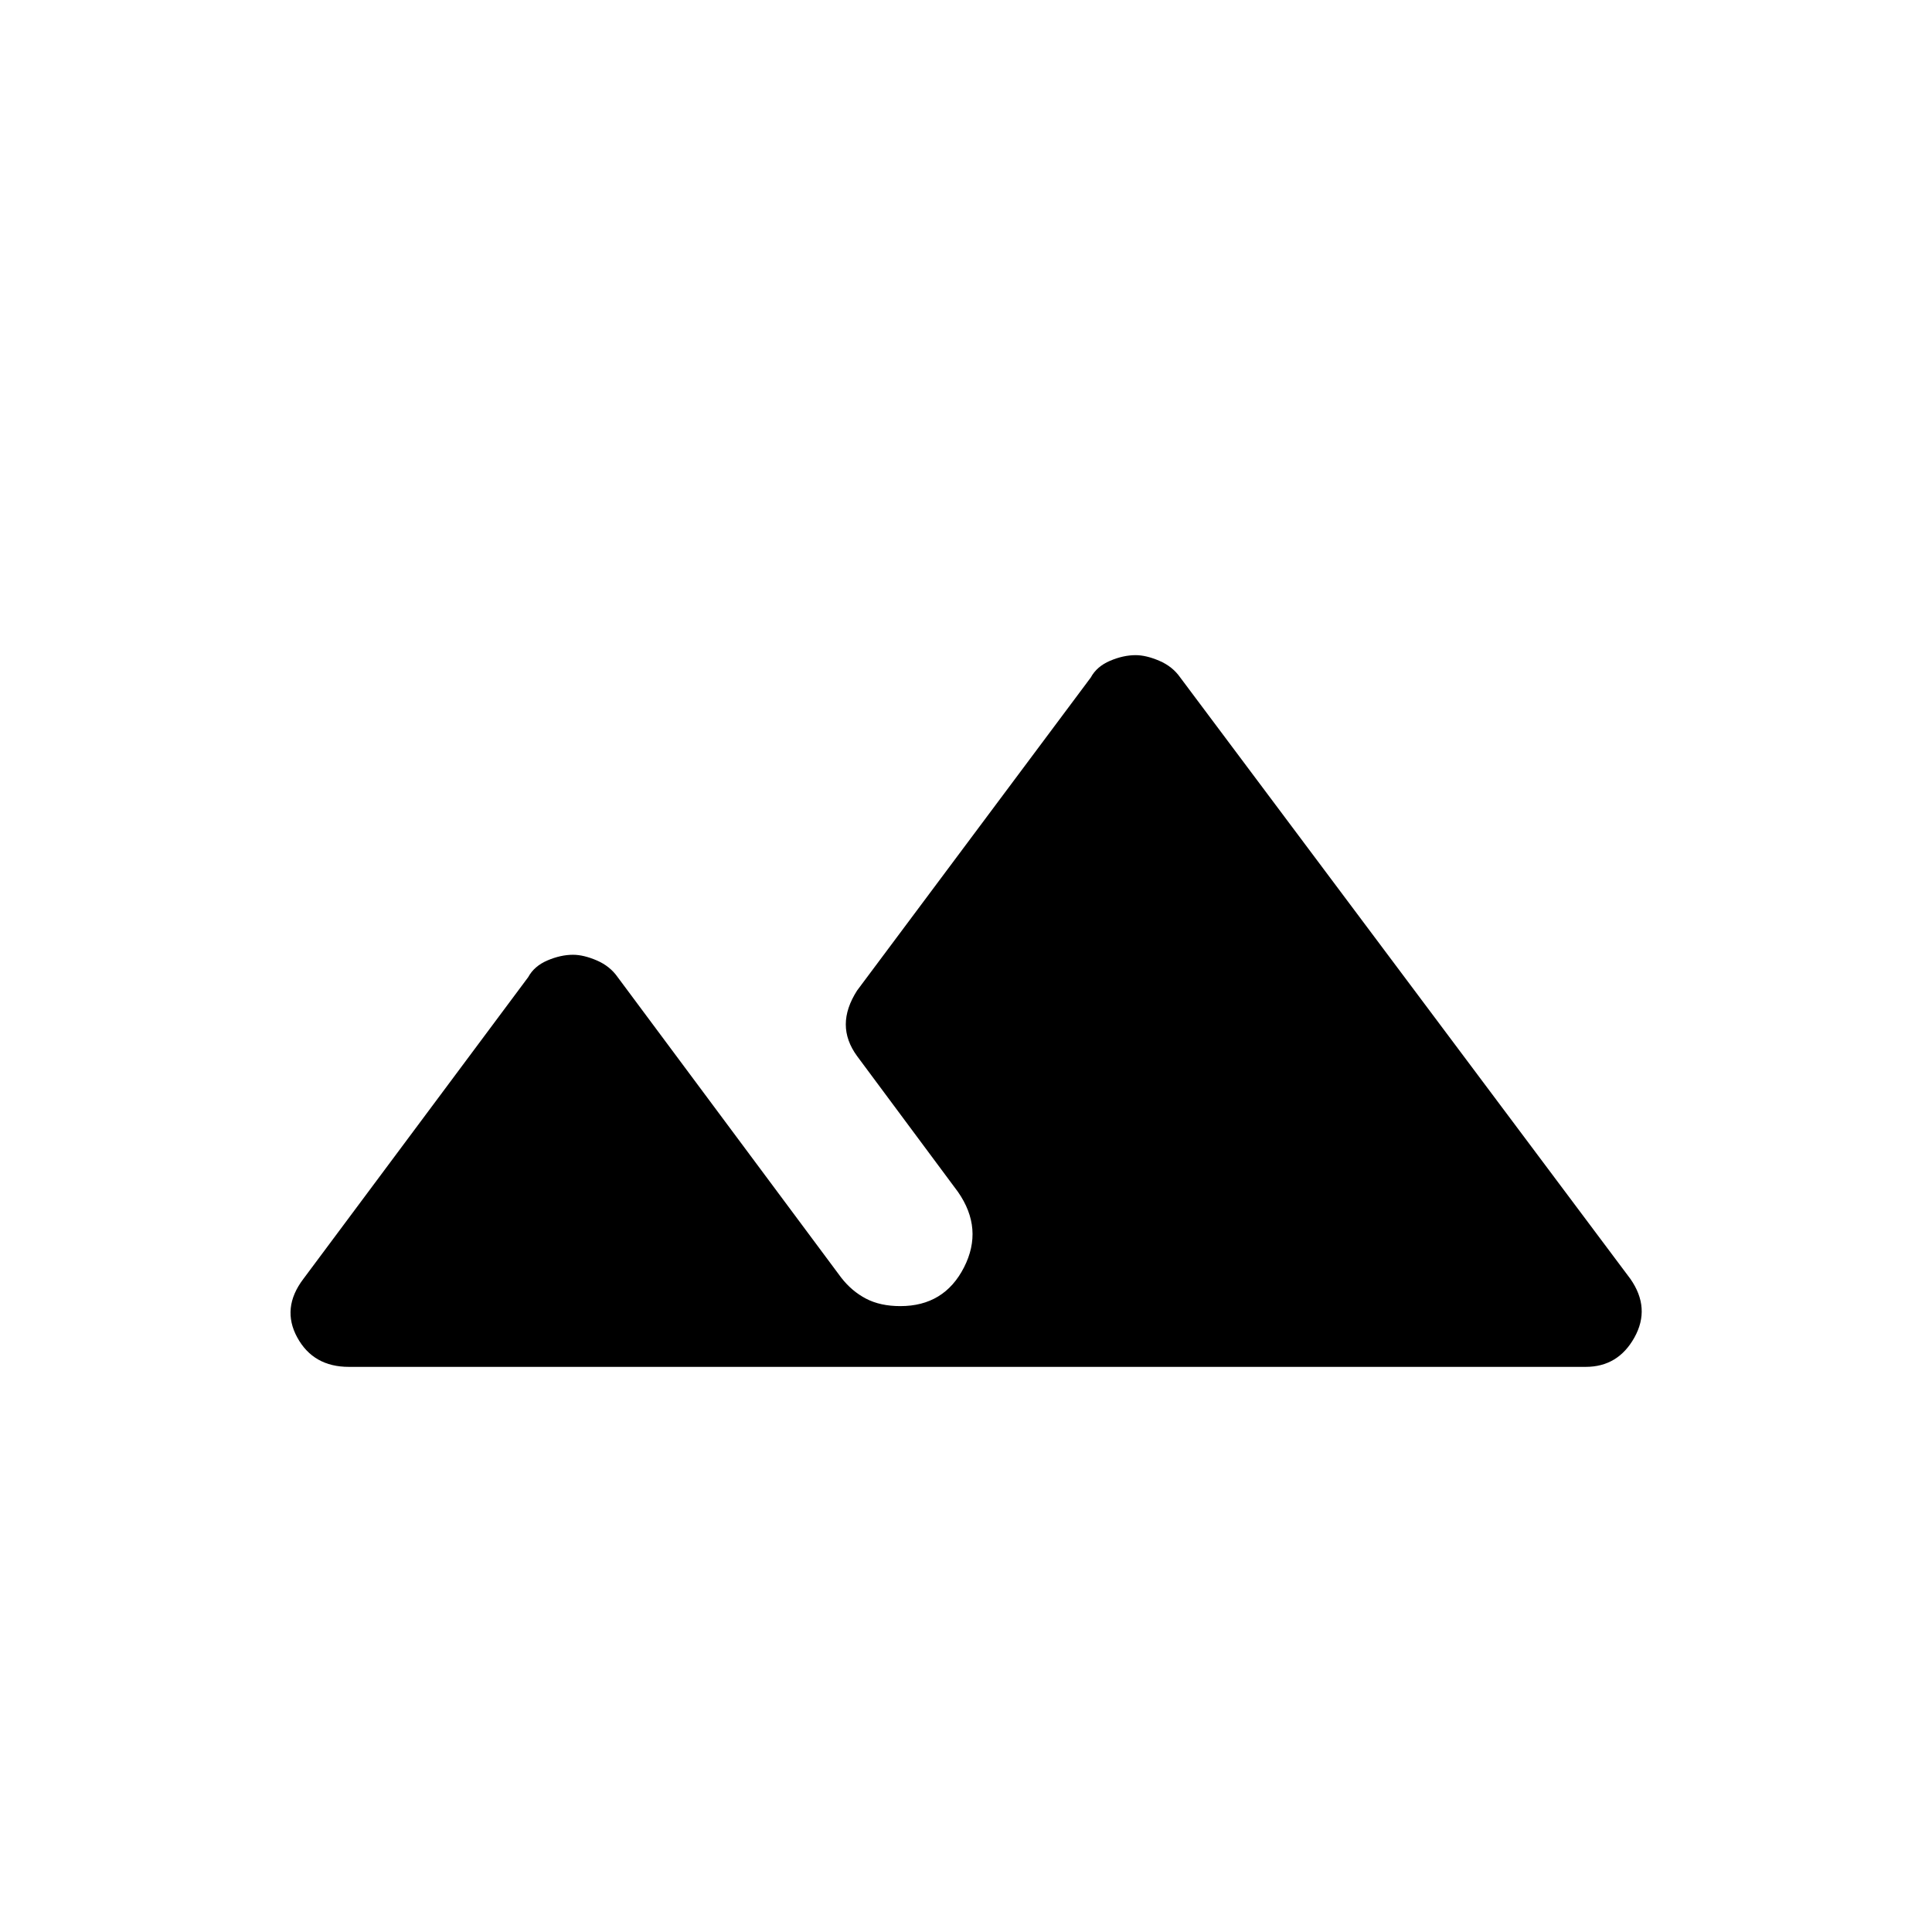 <svg xmlns="http://www.w3.org/2000/svg" height="48" viewBox="0 -960 960 960" width="48"><path d="m150.73-324.5 111.73-149.96q2.98-5.5 9.57-8.31 6.59-2.81 12.71-2.81 5.24 0 11.79 2.81 6.55 2.81 10.39 8.31l111.04 149.27q5.25 6.77 12.35 10.48 7.09 3.71 17.06 3.71 21.79 0 31.62-19.21 9.82-19.21-2.99-37.56l-50.12-67.46q-5.61-7.69-5.61-15.75 0-8.06 5.61-16.83L542-623.35q2.98-5.5 9.57-8.3 6.59-2.81 12.71-2.81 5.24 0 11.79 2.81 6.55 2.8 10.39 8.3L810.15-324.5q10.12 14.5 1.98 29.1-8.13 14.59-24.21 14.59H173.34q-17.63 0-25.62-14.59-7.99-14.6 3.01-29.1Z"/></svg>
